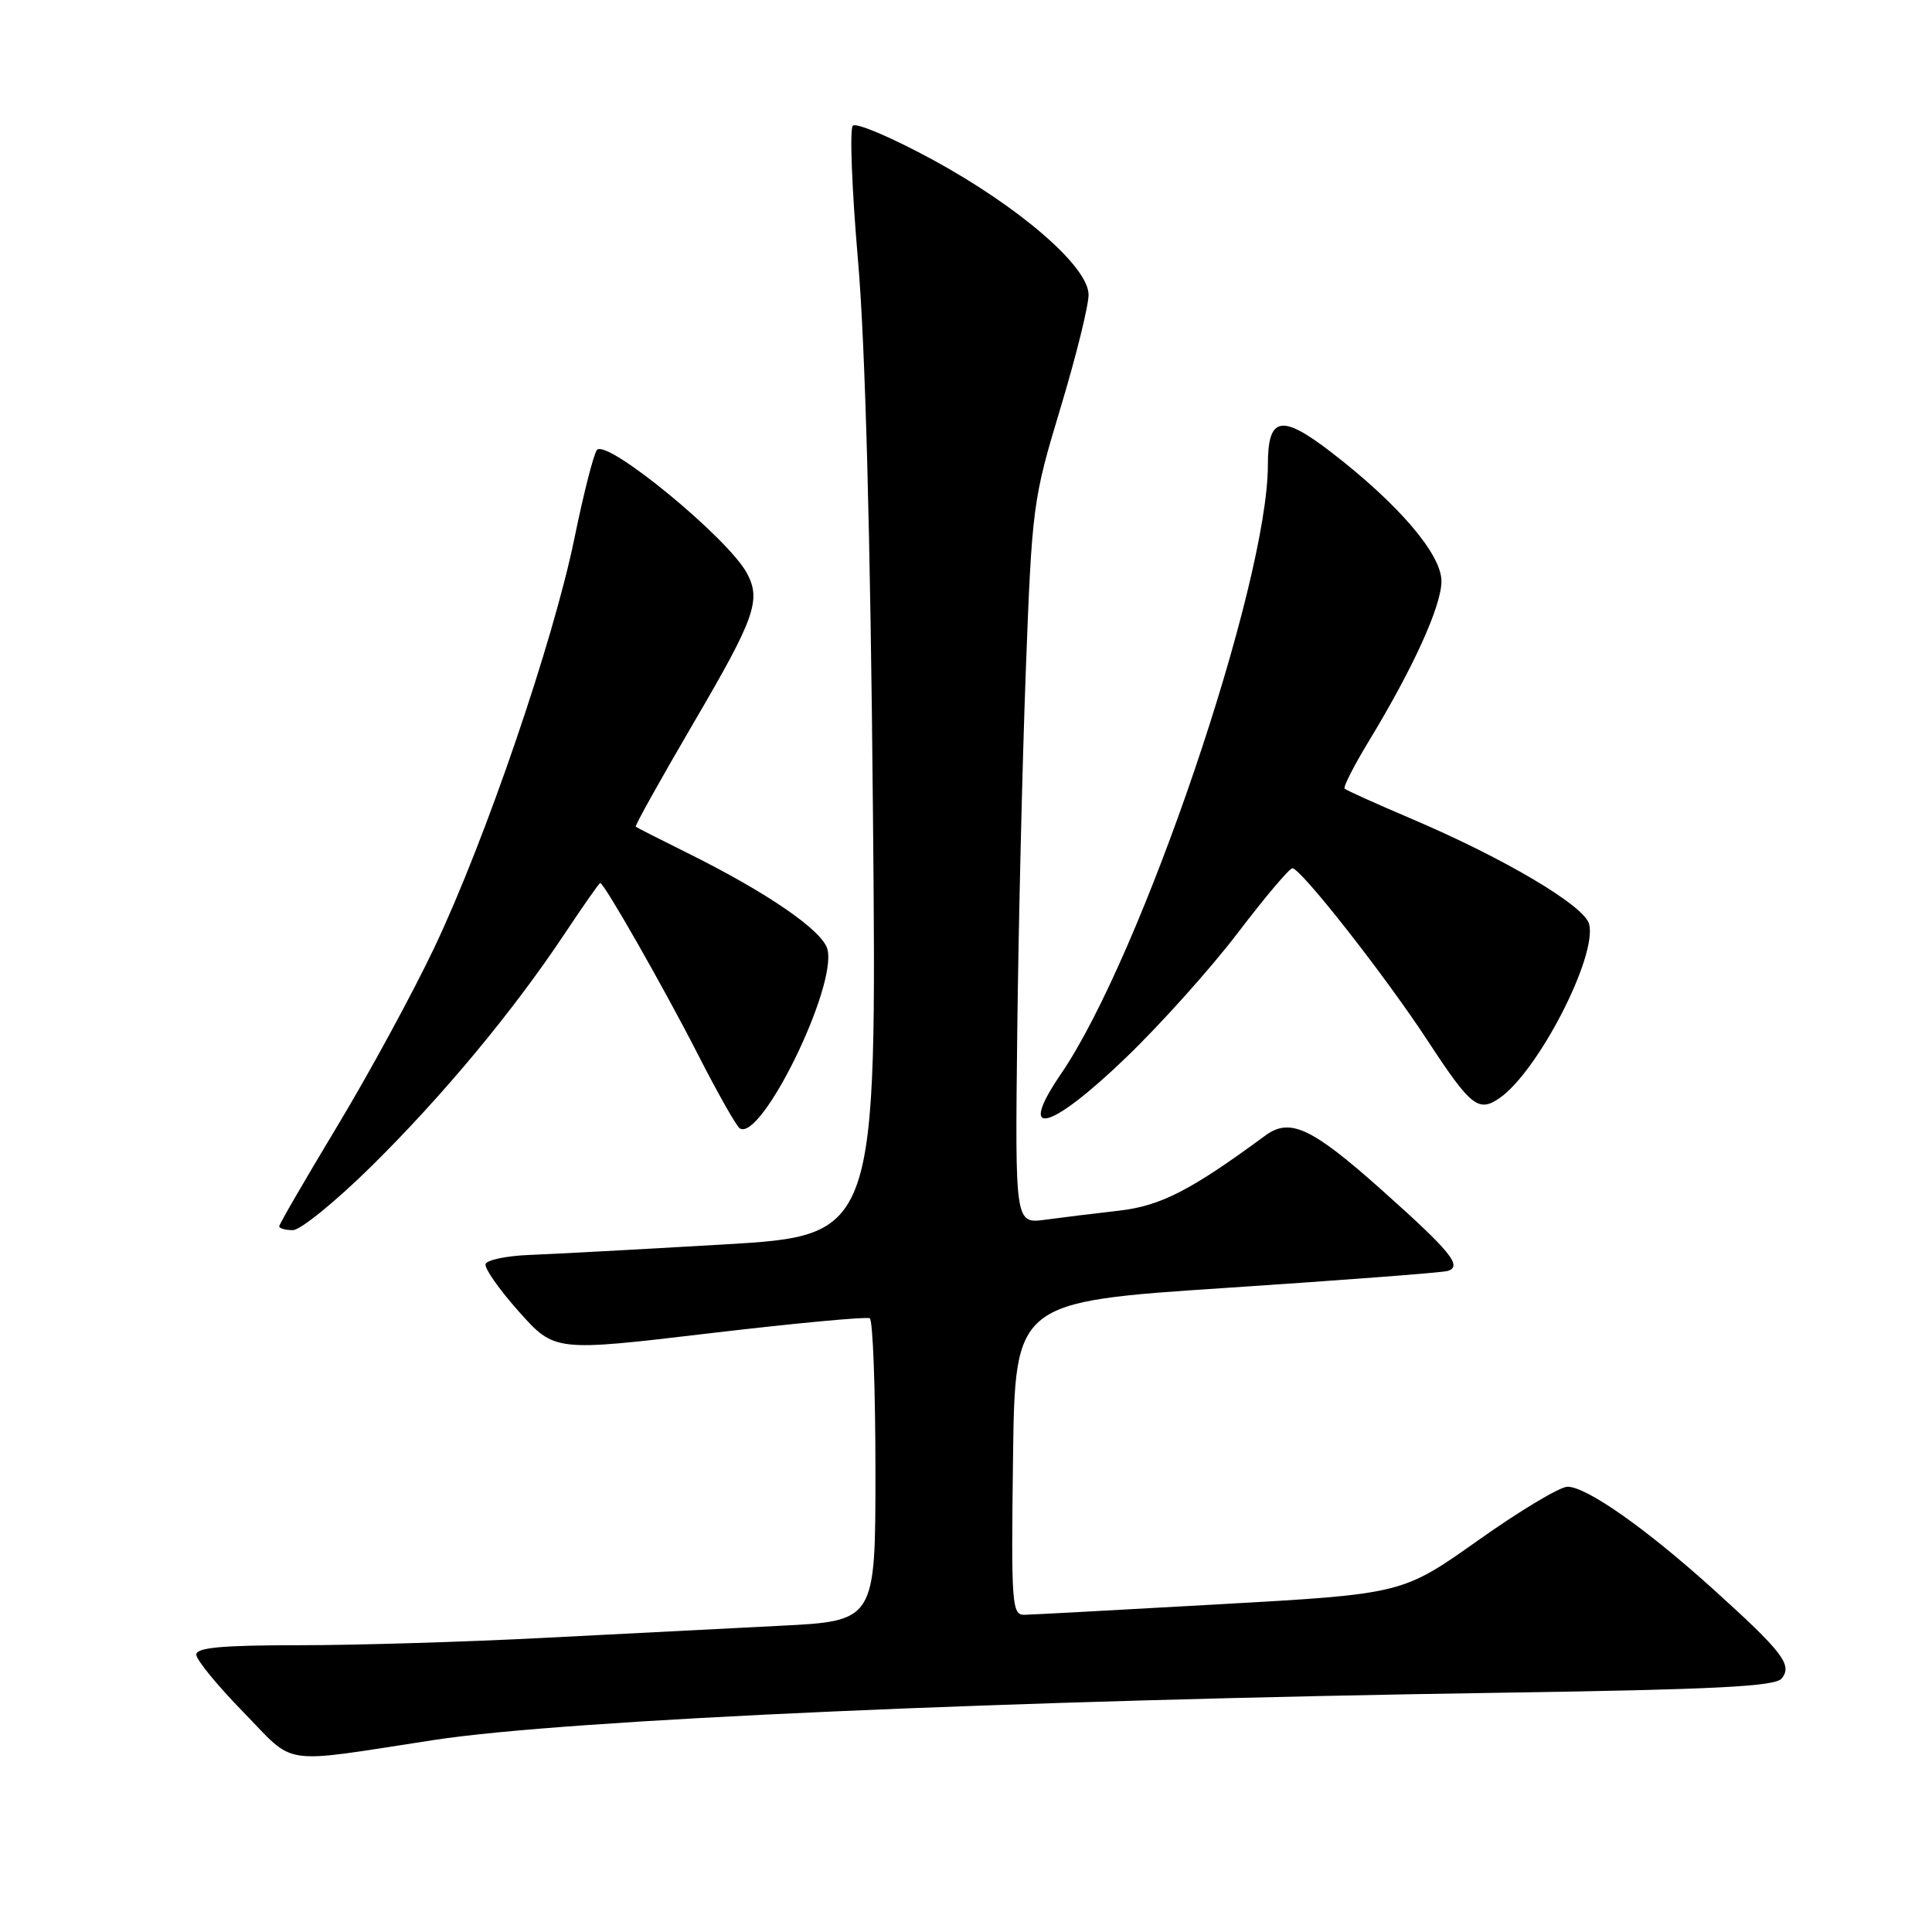 <?xml version="1.0" encoding="UTF-8" standalone="no"?>
<!DOCTYPE svg PUBLIC "-//W3C//DTD SVG 1.1//EN" "http://www.w3.org/Graphics/SVG/1.1/DTD/svg11.dtd" >
<svg xmlns="http://www.w3.org/2000/svg" xmlns:xlink="http://www.w3.org/1999/xlink" version="1.1" viewBox="0 0 256 256">
 <g >
 <path fill="currentColor"
d=" M 57.49 230.56 C 75.08 227.86 133.36 225.28 199.23 224.29 C 227.26 223.87 235.20 223.46 236.07 222.42 C 237.55 220.63 236.26 218.93 227.00 210.57 C 218.11 202.54 210.24 197.00 207.70 197.00 C 206.69 197.00 201.36 200.20 195.85 204.11 C 185.82 211.21 185.82 211.21 161.66 212.57 C 148.37 213.32 136.70 213.95 135.73 213.97 C 134.08 214.00 133.98 212.55 134.23 193.25 C 134.50 172.50 134.50 172.50 162.50 170.65 C 177.90 169.63 191.09 168.63 191.81 168.41 C 193.84 167.80 192.26 165.86 183.05 157.65 C 173.78 149.39 170.92 148.06 167.64 150.48 C 157.80 157.73 153.79 159.79 148.28 160.42 C 145.10 160.78 140.70 161.32 138.50 161.62 C 134.50 162.15 134.50 162.15 134.79 136.83 C 134.95 122.90 135.46 101.38 135.92 89.00 C 136.75 67.00 136.85 66.22 140.54 54.00 C 142.61 47.12 144.28 40.38 144.24 39.00 C 144.15 35.26 135.05 27.41 123.58 21.16 C 118.18 18.23 113.42 16.20 113.00 16.66 C 112.57 17.12 112.88 25.15 113.69 34.50 C 114.65 45.59 115.34 70.99 115.67 107.60 C 116.19 163.71 116.19 163.71 95.85 164.90 C 84.66 165.55 73.06 166.18 70.08 166.29 C 67.10 166.41 64.51 166.95 64.34 167.50 C 64.17 168.05 66.16 170.88 68.76 173.80 C 73.50 179.10 73.50 179.10 94.00 176.67 C 105.28 175.34 114.84 174.44 115.25 174.68 C 115.66 174.92 116.00 184.05 116.00 194.96 C 116.00 214.80 116.00 214.80 103.25 215.43 C 96.24 215.78 82.16 216.50 71.97 217.03 C 61.78 217.56 47.26 218.00 39.72 218.00 C 29.40 218.00 26.00 218.31 26.01 219.25 C 26.02 219.94 28.82 223.36 32.24 226.86 C 39.30 234.10 36.79 233.73 57.49 230.56 Z  M 49.20 154.55 C 58.69 145.18 67.98 134.01 74.80 123.75 C 77.27 120.04 79.40 117.00 79.53 117.00 C 80.05 117.00 88.02 130.99 92.50 139.76 C 95.10 144.85 97.59 149.25 98.03 149.52 C 100.88 151.28 110.93 130.75 109.64 125.79 C 109.00 123.30 101.64 118.25 91.00 112.98 C 87.42 111.21 84.38 109.66 84.24 109.54 C 84.10 109.42 87.59 103.16 91.99 95.64 C 100.03 81.91 100.88 79.51 98.97 75.95 C 96.49 71.31 80.42 58.10 79.10 59.62 C 78.68 60.10 77.34 65.34 76.13 71.25 C 73.34 84.92 64.33 111.28 57.58 125.50 C 54.71 131.55 48.91 142.23 44.68 149.24 C 40.46 156.25 37.00 162.21 37.00 162.49 C 37.00 162.77 37.82 163.00 38.81 163.00 C 39.81 163.00 44.48 159.20 49.20 154.55 Z  M 149.27 140.07 C 153.80 135.71 160.43 128.31 164.00 123.63 C 167.57 118.94 170.83 115.08 171.24 115.05 C 172.31 114.98 183.53 129.27 189.24 138.00 C 194.90 146.64 195.92 147.44 198.73 145.48 C 203.84 141.90 211.65 126.72 210.57 122.45 C 209.97 120.03 199.38 113.75 187.02 108.49 C 182.36 106.51 178.38 104.71 178.17 104.50 C 177.96 104.29 179.39 101.48 181.35 98.25 C 187.26 88.52 191.00 80.29 191.00 77.01 C 191.00 73.45 185.35 66.83 176.43 59.95 C 169.78 54.82 168.00 55.16 168.00 61.59 C 168.00 77.38 151.24 126.72 140.59 142.29 C 134.62 151.03 139.09 149.89 149.27 140.07 Z "/>
</g>
</svg>